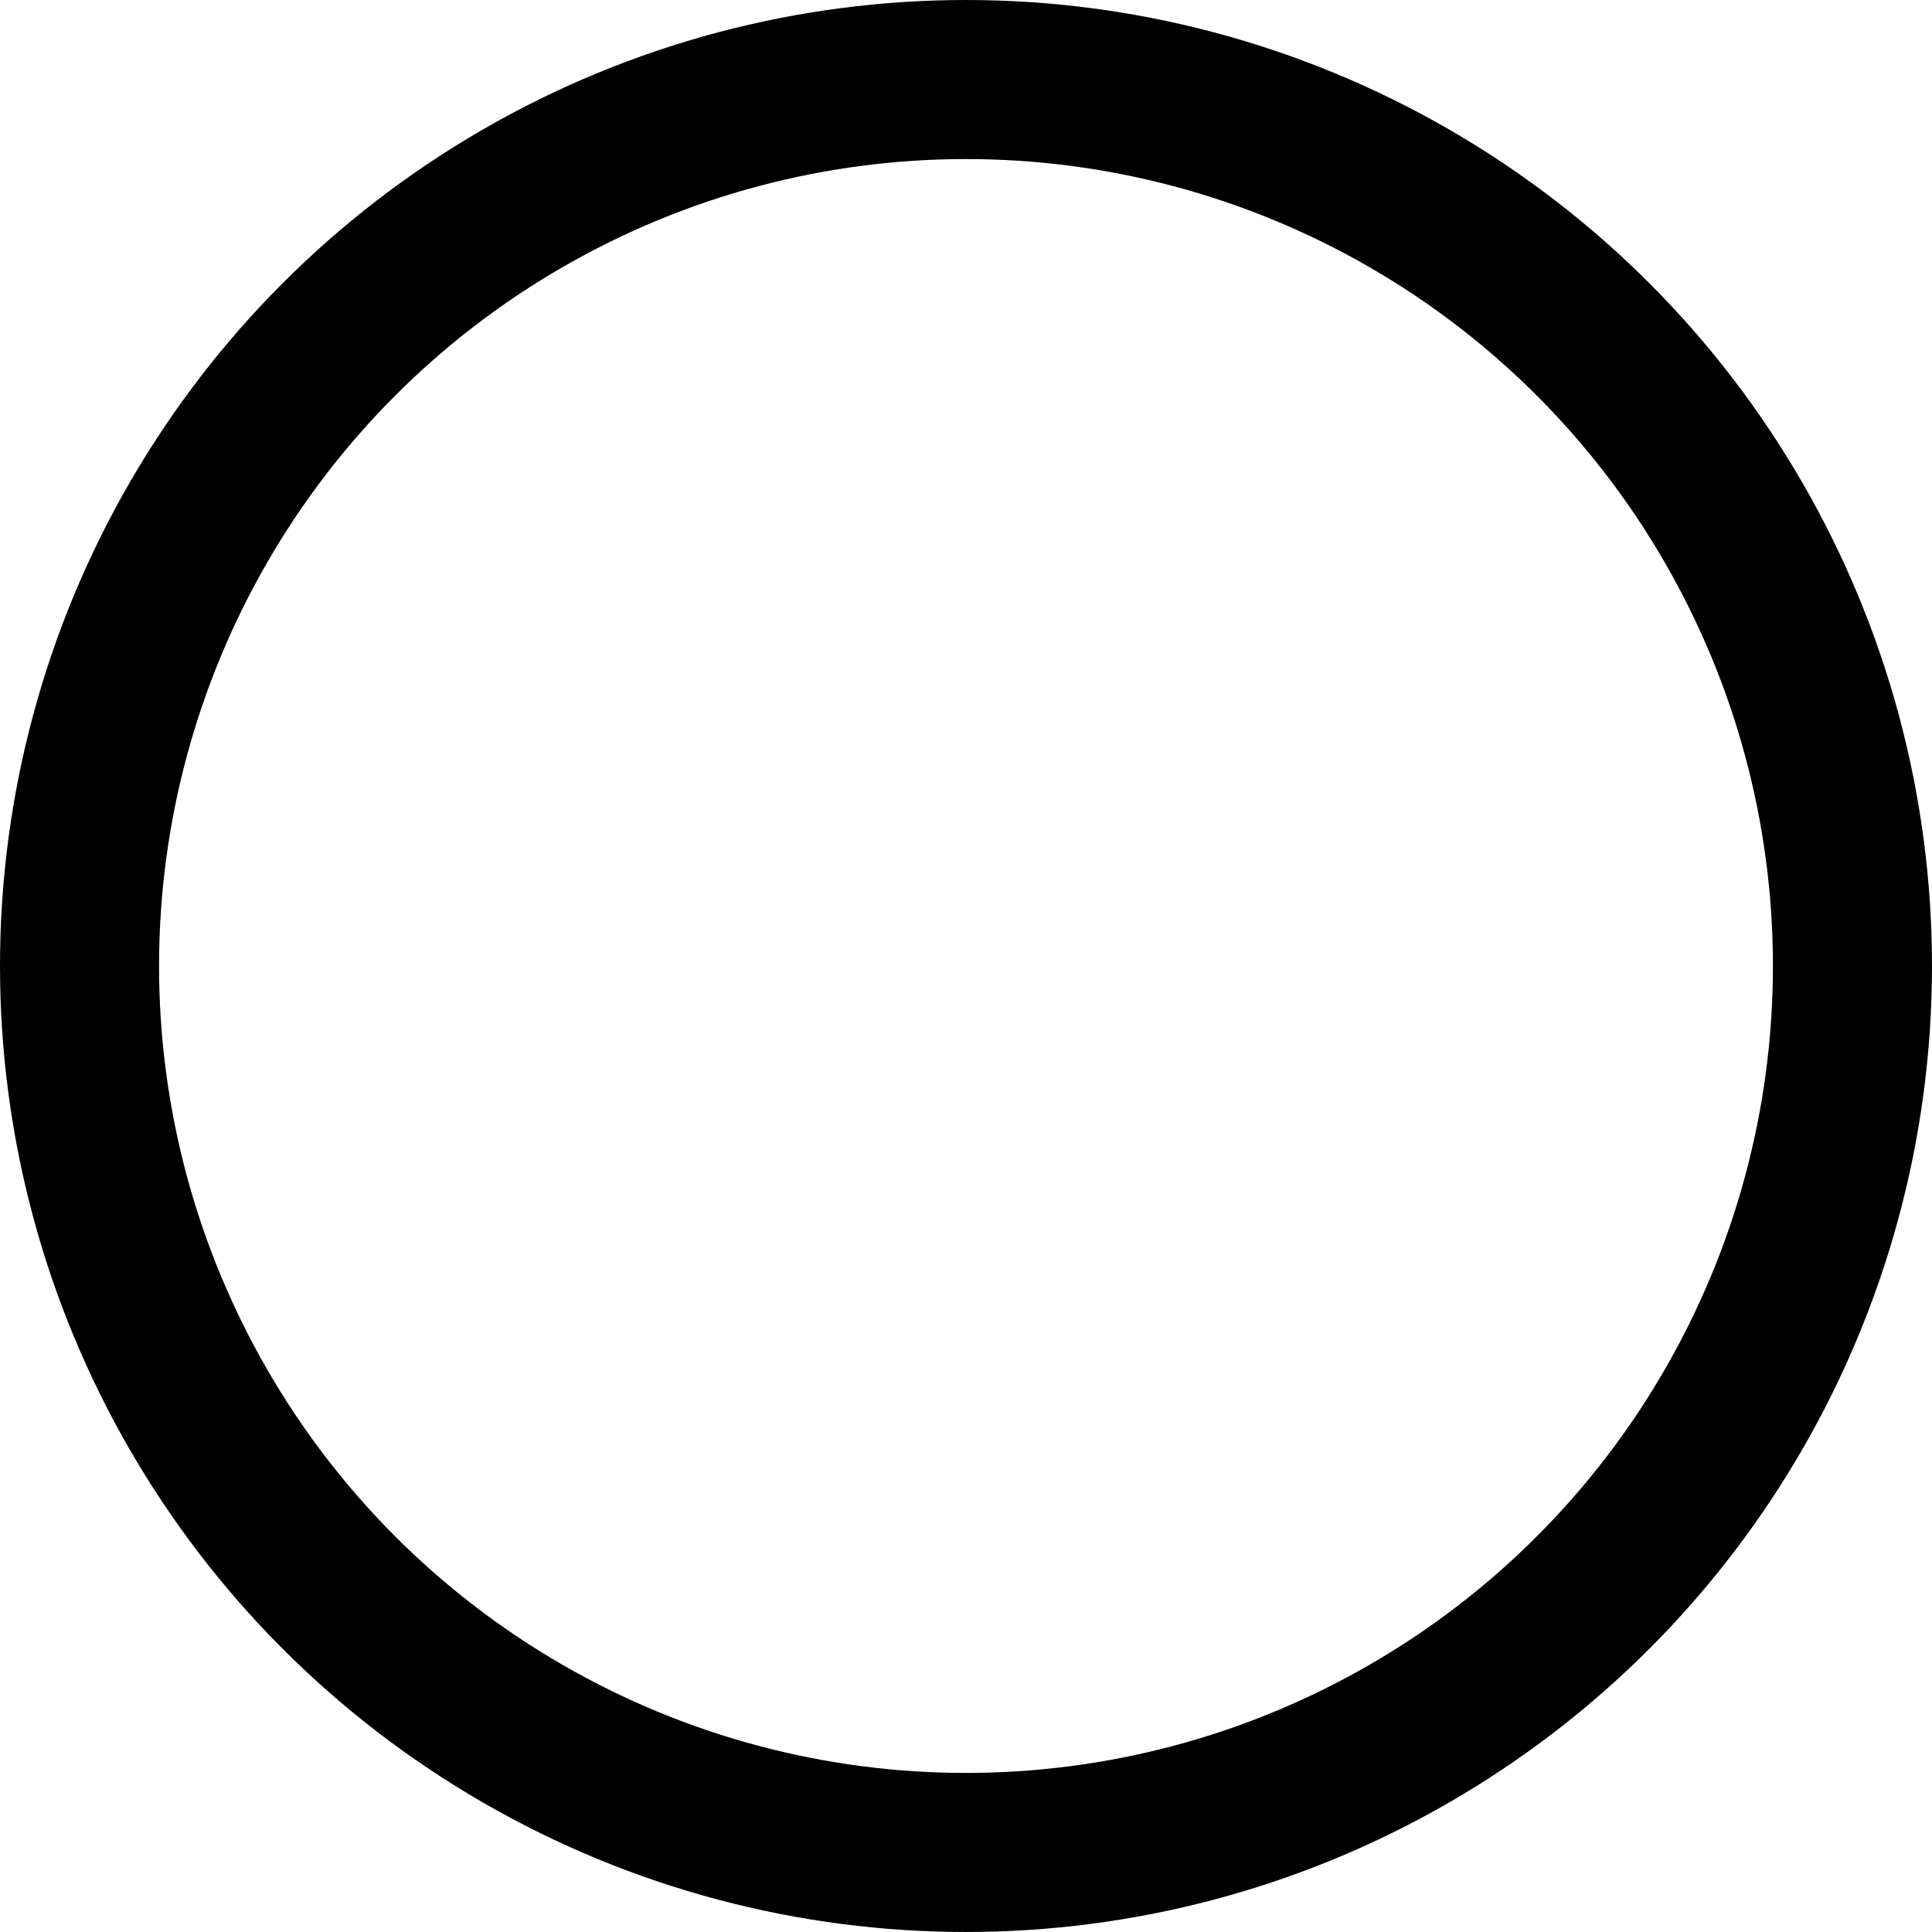 <?xml version="1.0" encoding="UTF-8" standalone="no"?>
<!-- Created with Inkscape (http://www.inkscape.org/) -->

<svg
   width="170.051mm"
   height="170.051mm"
   viewBox="0 0 170.051 170.051"
   version="1.1"
   id="svg5"
   inkscape:version="1.1.2 (0a00cf5339, 2022-02-04, custom)"
   sodipodi:docname="circle.svg"
   xmlns:inkscape="http://www.inkscape.org/namespaces/inkscape"
   xmlns:sodipodi="http://sodipodi.sourceforge.net/DTD/sodipodi-0.dtd"
   xmlns="http://www.w3.org/2000/svg"
   xmlns:svg="http://www.w3.org/2000/svg">
  <sodipodi:namedview
     id="namedview7"
     pagecolor="#ffffff"
     bordercolor="#666666"
     borderopacity="1.0"
     inkscape:pageshadow="2"
     inkscape:pageopacity="0.0"
     inkscape:pagecheckerboard="0"
     inkscape:document-units="mm"
     showgrid="false"
     inkscape:zoom="0.28262432"
     inkscape:cx="245.90949"
     inkscape:cy="477.66591"
     inkscape:window-width="1366"
     inkscape:window-height="751"
     inkscape:window-x="0"
     inkscape:window-y="17"
     inkscape:window-maximized="1"
     inkscape:current-layer="layer1"
     fit-margin-top="0"
     fit-margin-left="0"
     fit-margin-right="0"
     fit-margin-bottom="0" />
  <defs
     id="defs2" />
  <g
     inkscape:label="Layer 1"
     inkscape:groupmode="layer"
     id="layer1"
     transform="translate(-53.004,-1.916)">
    <ellipse
       id="path2922"
       style="fill:#000000;stroke:none;stroke-width:14;stroke-miterlimit:4;stroke-dasharray:none"
       cx="-30.979"
       cy="-11.471"
       rx="0.358"
       ry="0.397" />
    <ellipse
       id="path2924"
       style="fill:#000000;stroke:none;stroke-width:14;stroke-miterlimit:4;stroke-dasharray:none"
       cx="-128.617"
       cy="49.27"
       rx="0.358"
       ry="0.397" />
    <path
       style="fill:none;stroke:#000000;stroke-width:14;stroke-linecap:butt;stroke-linejoin:miter;stroke-miterlimit:4;stroke-dasharray:none;stroke-opacity:1"
       d="M -161.028,104.728 -24.286,-17.35"
       id="path2926" />
    <path
       style="fill:none;stroke:#000000;stroke-width:14;stroke-linecap:butt;stroke-linejoin:miter;stroke-miterlimit:4;stroke-dasharray:none;stroke-opacity:1"
       d="M -160.147,-17.6 -24.681,102.937"
       id="path2928" />
    <circle
       style="opacity:1;fill:none;stroke:#000000;stroke-width:14;stroke-miterlimit:4;stroke-dasharray:none"
       id="path3173"
       cx="138.029"
       cy="86.941"
       r="78.025" />
  </g>
</svg>
